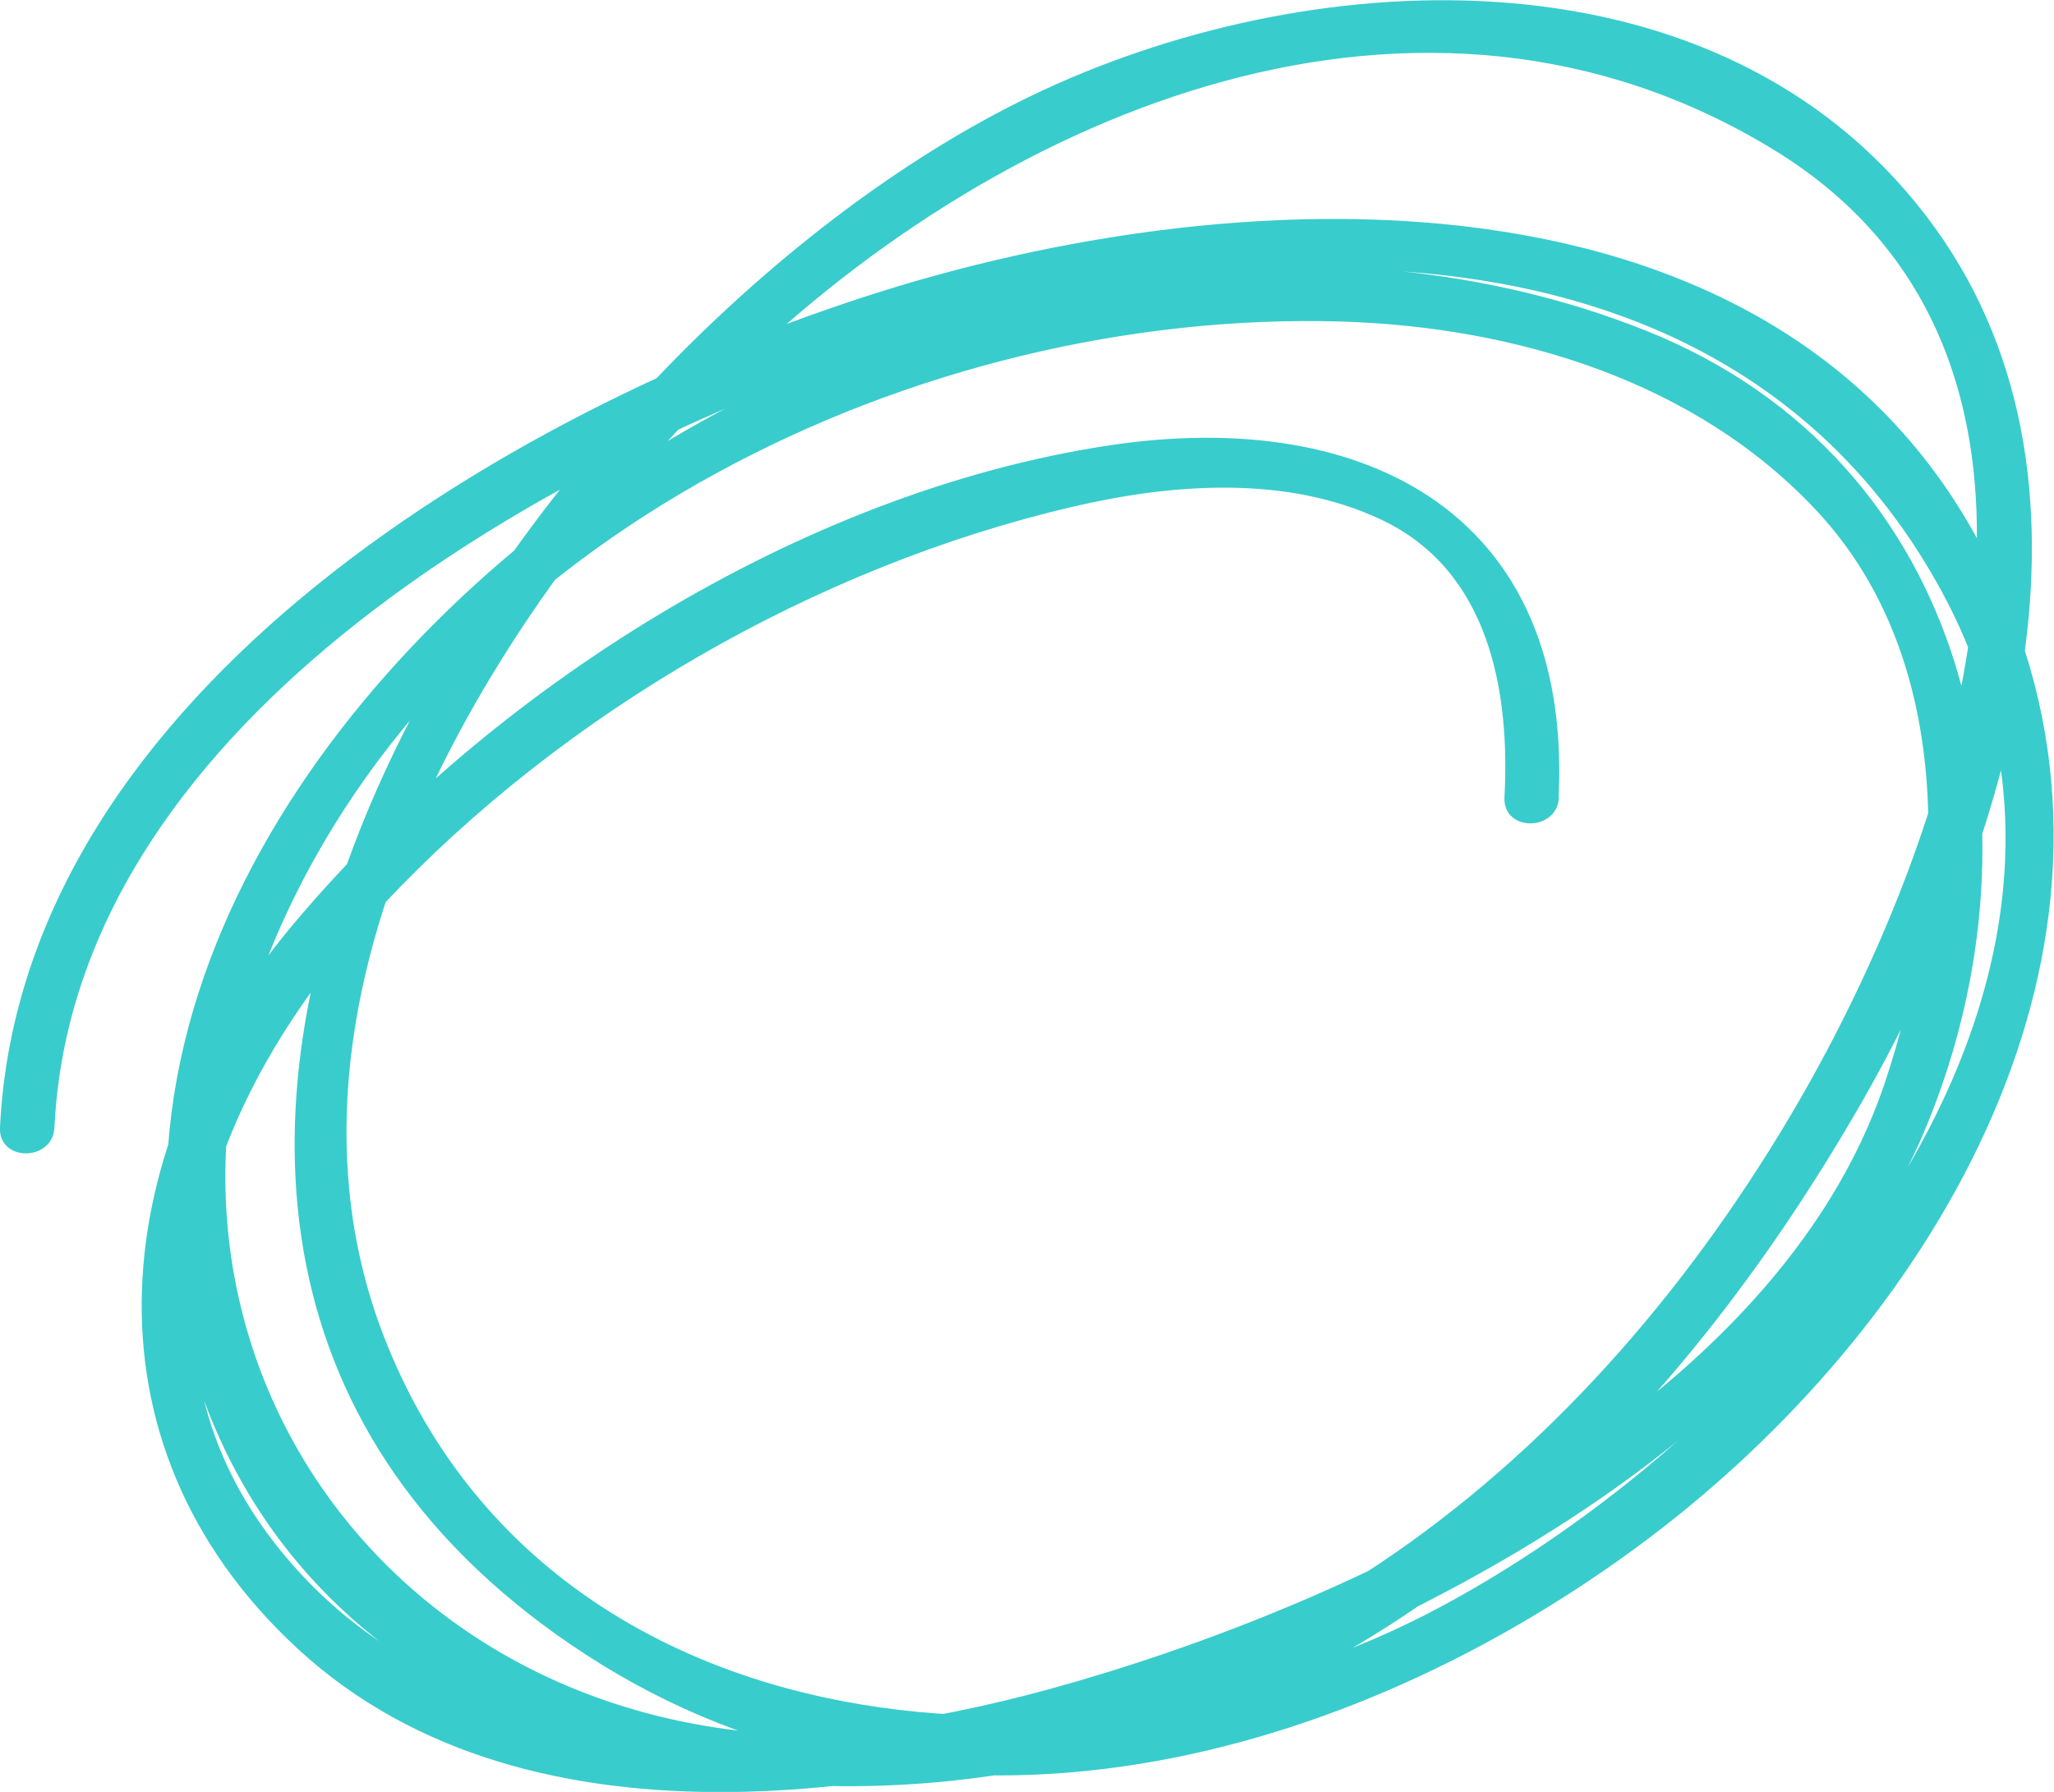 <svg width="141" height="123" viewBox="0 0 141 123" fill="none" xmlns="http://www.w3.org/2000/svg">
<g id="effect" clip-path="url(#clip0_1667_27194)">
<path id="Vector" d="M106.99 54.777C107.967 35.468 93.943 27.885 76.132 30.574C54.949 33.772 33.644 47.339 20.108 63.474C7.501 78.495 4.96 98.894 20.45 113.188C36.478 127.967 63.158 123.363 81.702 116.895C100.906 110.184 124.044 97.053 132.204 77.405C140.853 56.546 135.307 31.616 113 22.701C91.353 14.052 64.819 18.655 45.347 30.574C23.602 43.875 4.447 69.555 13.902 95.842C22.405 119.414 49.476 125.81 71.856 121.231C96.997 116.095 115.297 97.344 127.635 75.951C137.799 58.314 145.984 32.658 132.155 14.73C117.96 -3.707 90.767 -2.689 71.636 6.178C35.5 22.919 -4.911 84.237 40.216 113.576C63.207 128.524 91.402 121.546 112.218 106.308C131.471 92.232 147.133 67.593 138.581 43.415C127.269 11.411 89.056 11.411 61.741 19.624C36.062 27.376 1.466 47.315 -1.84551e-05 77.381C-0.122 79.779 3.64 79.755 3.738 77.381C5.058 50.029 36.6 32.222 59.518 24.251C84.854 15.457 118.644 13.761 133.255 40.532C148.281 68.078 122.016 97.901 98.927 110.281C74.763 123.267 37.748 120.747 26.412 91.893C17.152 68.296 34.083 41.38 50.502 25.462C69.071 7.438 97.583 -4.482 121.747 10.272C145.642 24.857 133.963 57.999 122.822 76.727C108.285 101.172 85.049 119.657 55.242 119.099C25.703 118.542 7.379 91.093 19.009 64.177C30.858 36.728 63.109 21.223 92.062 22.071C104.034 22.434 116.421 26.165 124.728 35.081C134.428 45.498 133.597 61.754 129.395 74.304C121.943 96.569 92.917 110.208 72.027 115.95C55.242 120.553 33.399 121.861 20.597 107.979C6.988 93.225 14.391 74.813 26.289 62.118C38.628 48.938 55.975 38.908 73.615 34.79C80.456 33.191 88.323 32.585 94.847 35.686C102.226 39.175 103.667 47.436 103.276 54.729C103.154 57.127 106.917 57.103 107.014 54.729L106.99 54.777Z" fill="#39CCCC"/>
</g>
<defs>
<clipPath id="clip0_1667_27194">
<rect width="141" height="123" fill="white"/>
</clipPath>
</defs>
</svg>
